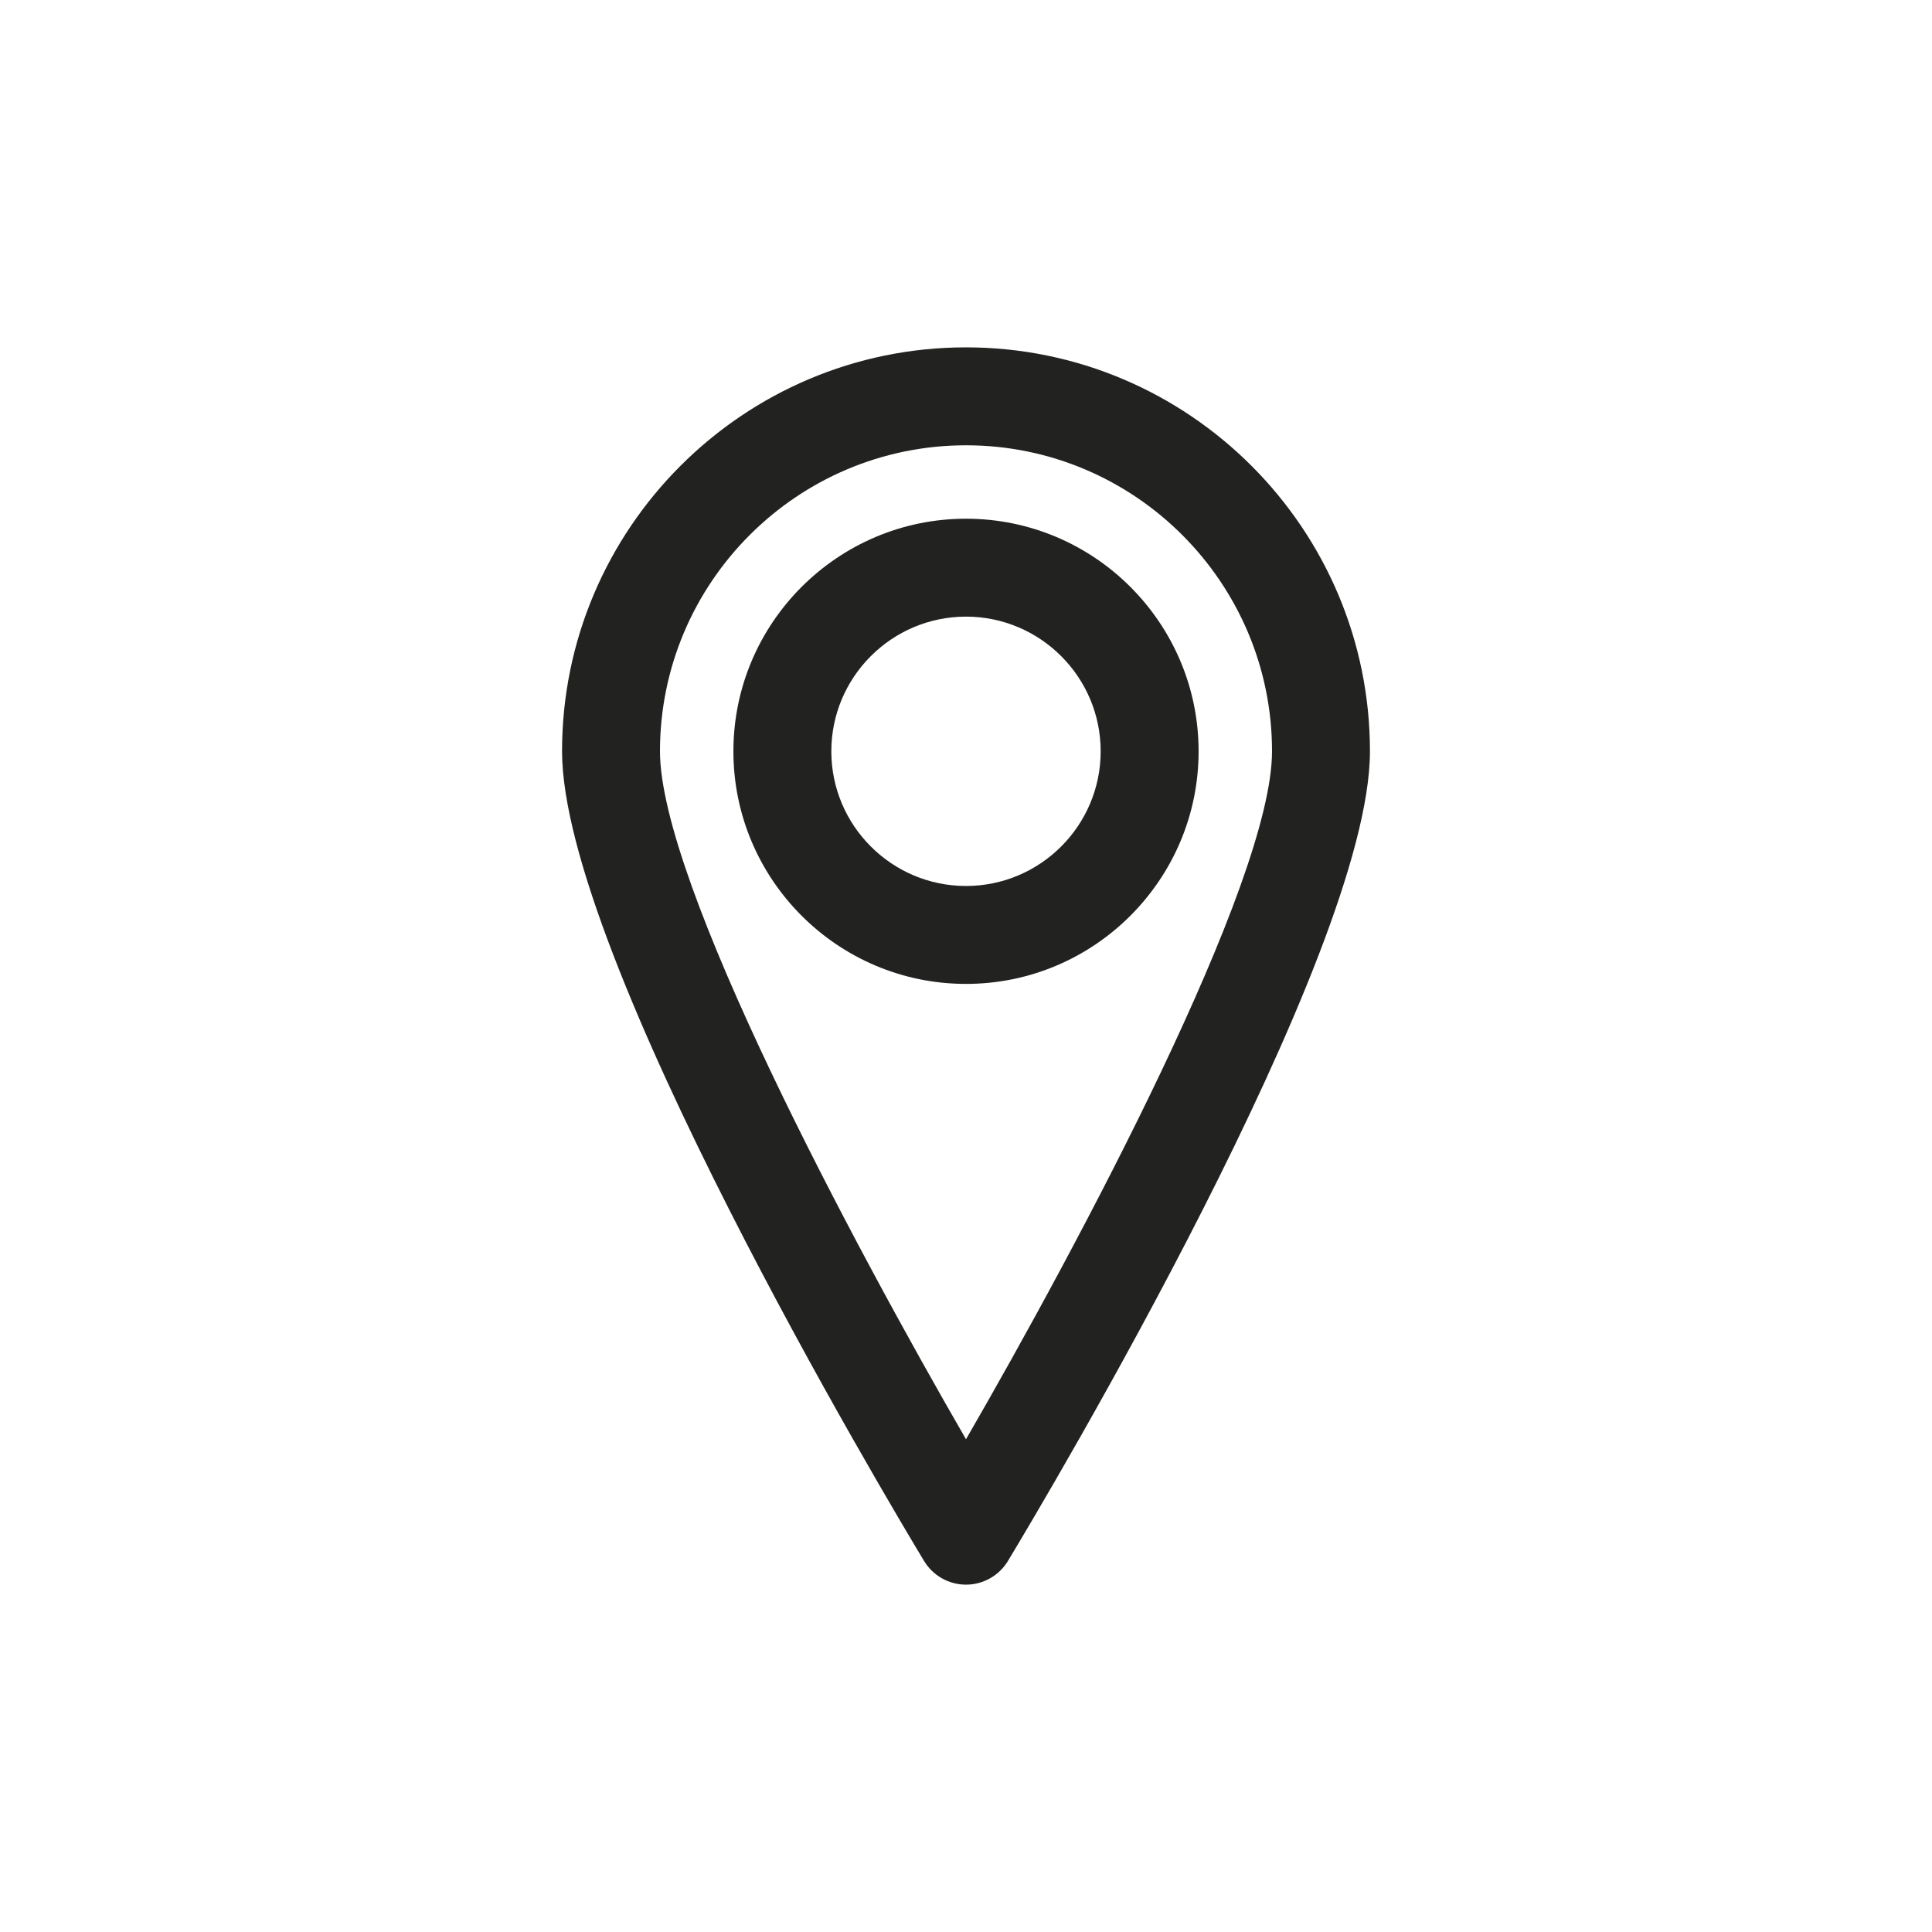 <?xml version="1.0" encoding="utf-8"?>
<!-- Generator: Adobe Illustrator 15.0.0, SVG Export Plug-In . SVG Version: 6.00 Build 0)  -->
<!DOCTYPE svg PUBLIC "-//W3C//DTD SVG 1.1//EN" "http://www.w3.org/Graphics/SVG/1.1/DTD/svg11.dtd">
<svg version="1.1" id="Capa_1" xmlns="http://www.w3.org/2000/svg" xmlns:xlink="http://www.w3.org/1999/xlink" x="0px" y="0px"
	 width="600px" height="600px" viewBox="0 0 600 600" enable-background="new 0 0 600 600" xml:space="preserve">
<g>
	<path fill="#222221" d="M300,107.875c-69.17,0-125.451,56.279-125.451,125.449c0,63.29,100.927,232.376,112.427,251.451
		c2.757,4.557,7.694,7.35,13.024,7.35c5.33,0,10.267-2.793,13.021-7.35c11.504-19.074,112.43-188.161,112.43-251.451
		C425.451,164.155,369.17,107.875,300,107.875z M300,446.975c-35.029-60.594-95.039-172.887-95.039-213.65
		c0-52.404,42.635-95.035,95.039-95.035c52.404,0,95.039,42.631,95.039,95.035C395.039,274.073,335.029,386.373,300,446.975z"/>
	<path fill="#222221" d="M300,161.089c-39.835,0-72.236,32.403-72.236,72.235c0,39.836,32.401,72.236,72.236,72.236
		c39.832,0,72.236-32.4,72.236-72.236C372.236,193.493,339.832,161.089,300,161.089z M300,275.149
		c-23.062,0-41.824-18.762-41.824-41.824c0-23.06,18.762-41.824,41.824-41.824c23.06,0,41.824,18.765,41.824,41.824
		C341.824,256.387,323.061,275.149,300,275.149z"/>
</g>
</svg>
